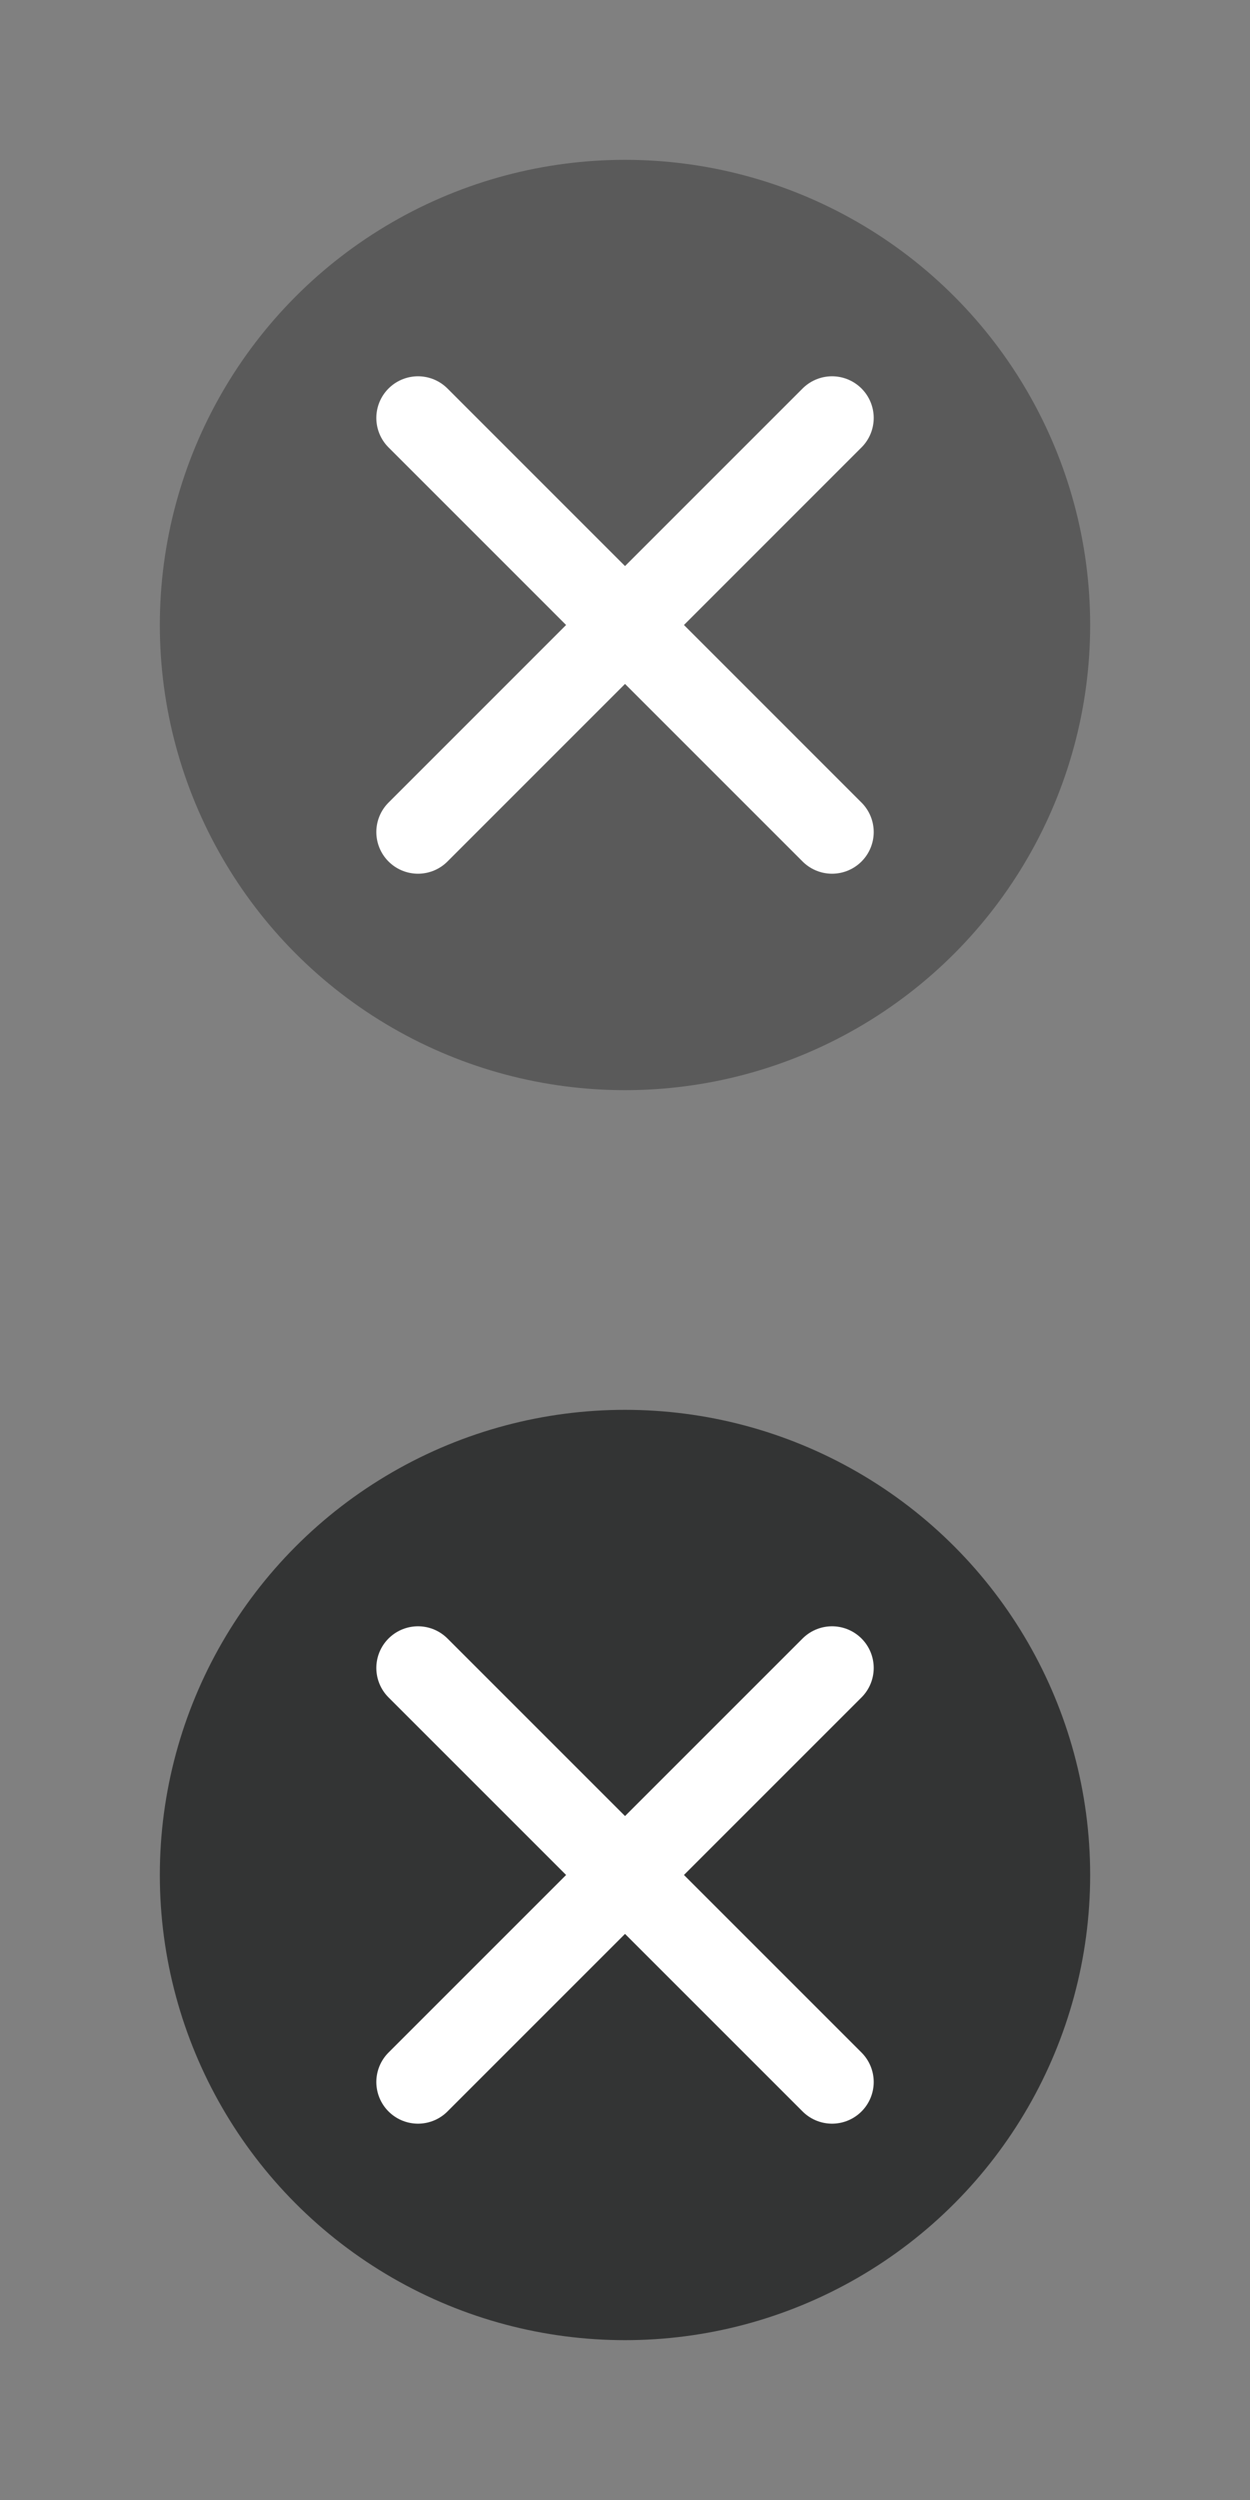 <?xml version="1.0" encoding="utf-8"?>
<!-- Generator: Adobe Illustrator 16.0.0, SVG Export Plug-In . SVG Version: 6.00 Build 0)  -->
<!DOCTYPE svg PUBLIC "-//W3C//DTD SVG 1.1//EN" "http://www.w3.org/Graphics/SVG/1.1/DTD/svg11.dtd">
<svg version="1.1" id="Layer_1" xmlns="http://www.w3.org/2000/svg" xmlns:xlink="http://www.w3.org/1999/xlink" x="0px" y="0px"
	 width="30px" height="60px" viewBox="0 0 30 60" enable-background="new 0 0 30 60" xml:space="preserve">
<rect x="0" y="0" width="30" height="60" fill="#808080" stroke="none"/>
<g>
	<circle opacity="0.3" fill="#010302" cx="15" cy="15" r="11.164"/>
	<g>
		
			<line fill="none" stroke="#FFFFFF" stroke-width="2" stroke-linecap="round" stroke-miterlimit="10" x1="10.032" y1="10.031" x2="19.969" y2="19.969"/>
		
			<line fill="none" stroke="#FFFFFF" stroke-width="2" stroke-linecap="round" stroke-miterlimit="10" x1="10.032" y1="19.969" x2="19.969" y2="10.031"/>
	</g>
</g>
<g>
	<circle opacity="0.6" fill="#010302" cx="15" cy="45" r="11.164"/>
	<g>
		
			<line fill="none" stroke="#FFFFFF" stroke-width="2" stroke-linecap="round" stroke-miterlimit="10" x1="10.032" y1="40.031" x2="19.969" y2="49.968"/>
		
			<line fill="none" stroke="#FFFFFF" stroke-width="2" stroke-linecap="round" stroke-miterlimit="10" x1="10.032" y1="49.968" x2="19.969" y2="40.031"/>
	</g>
</g>
</svg>
